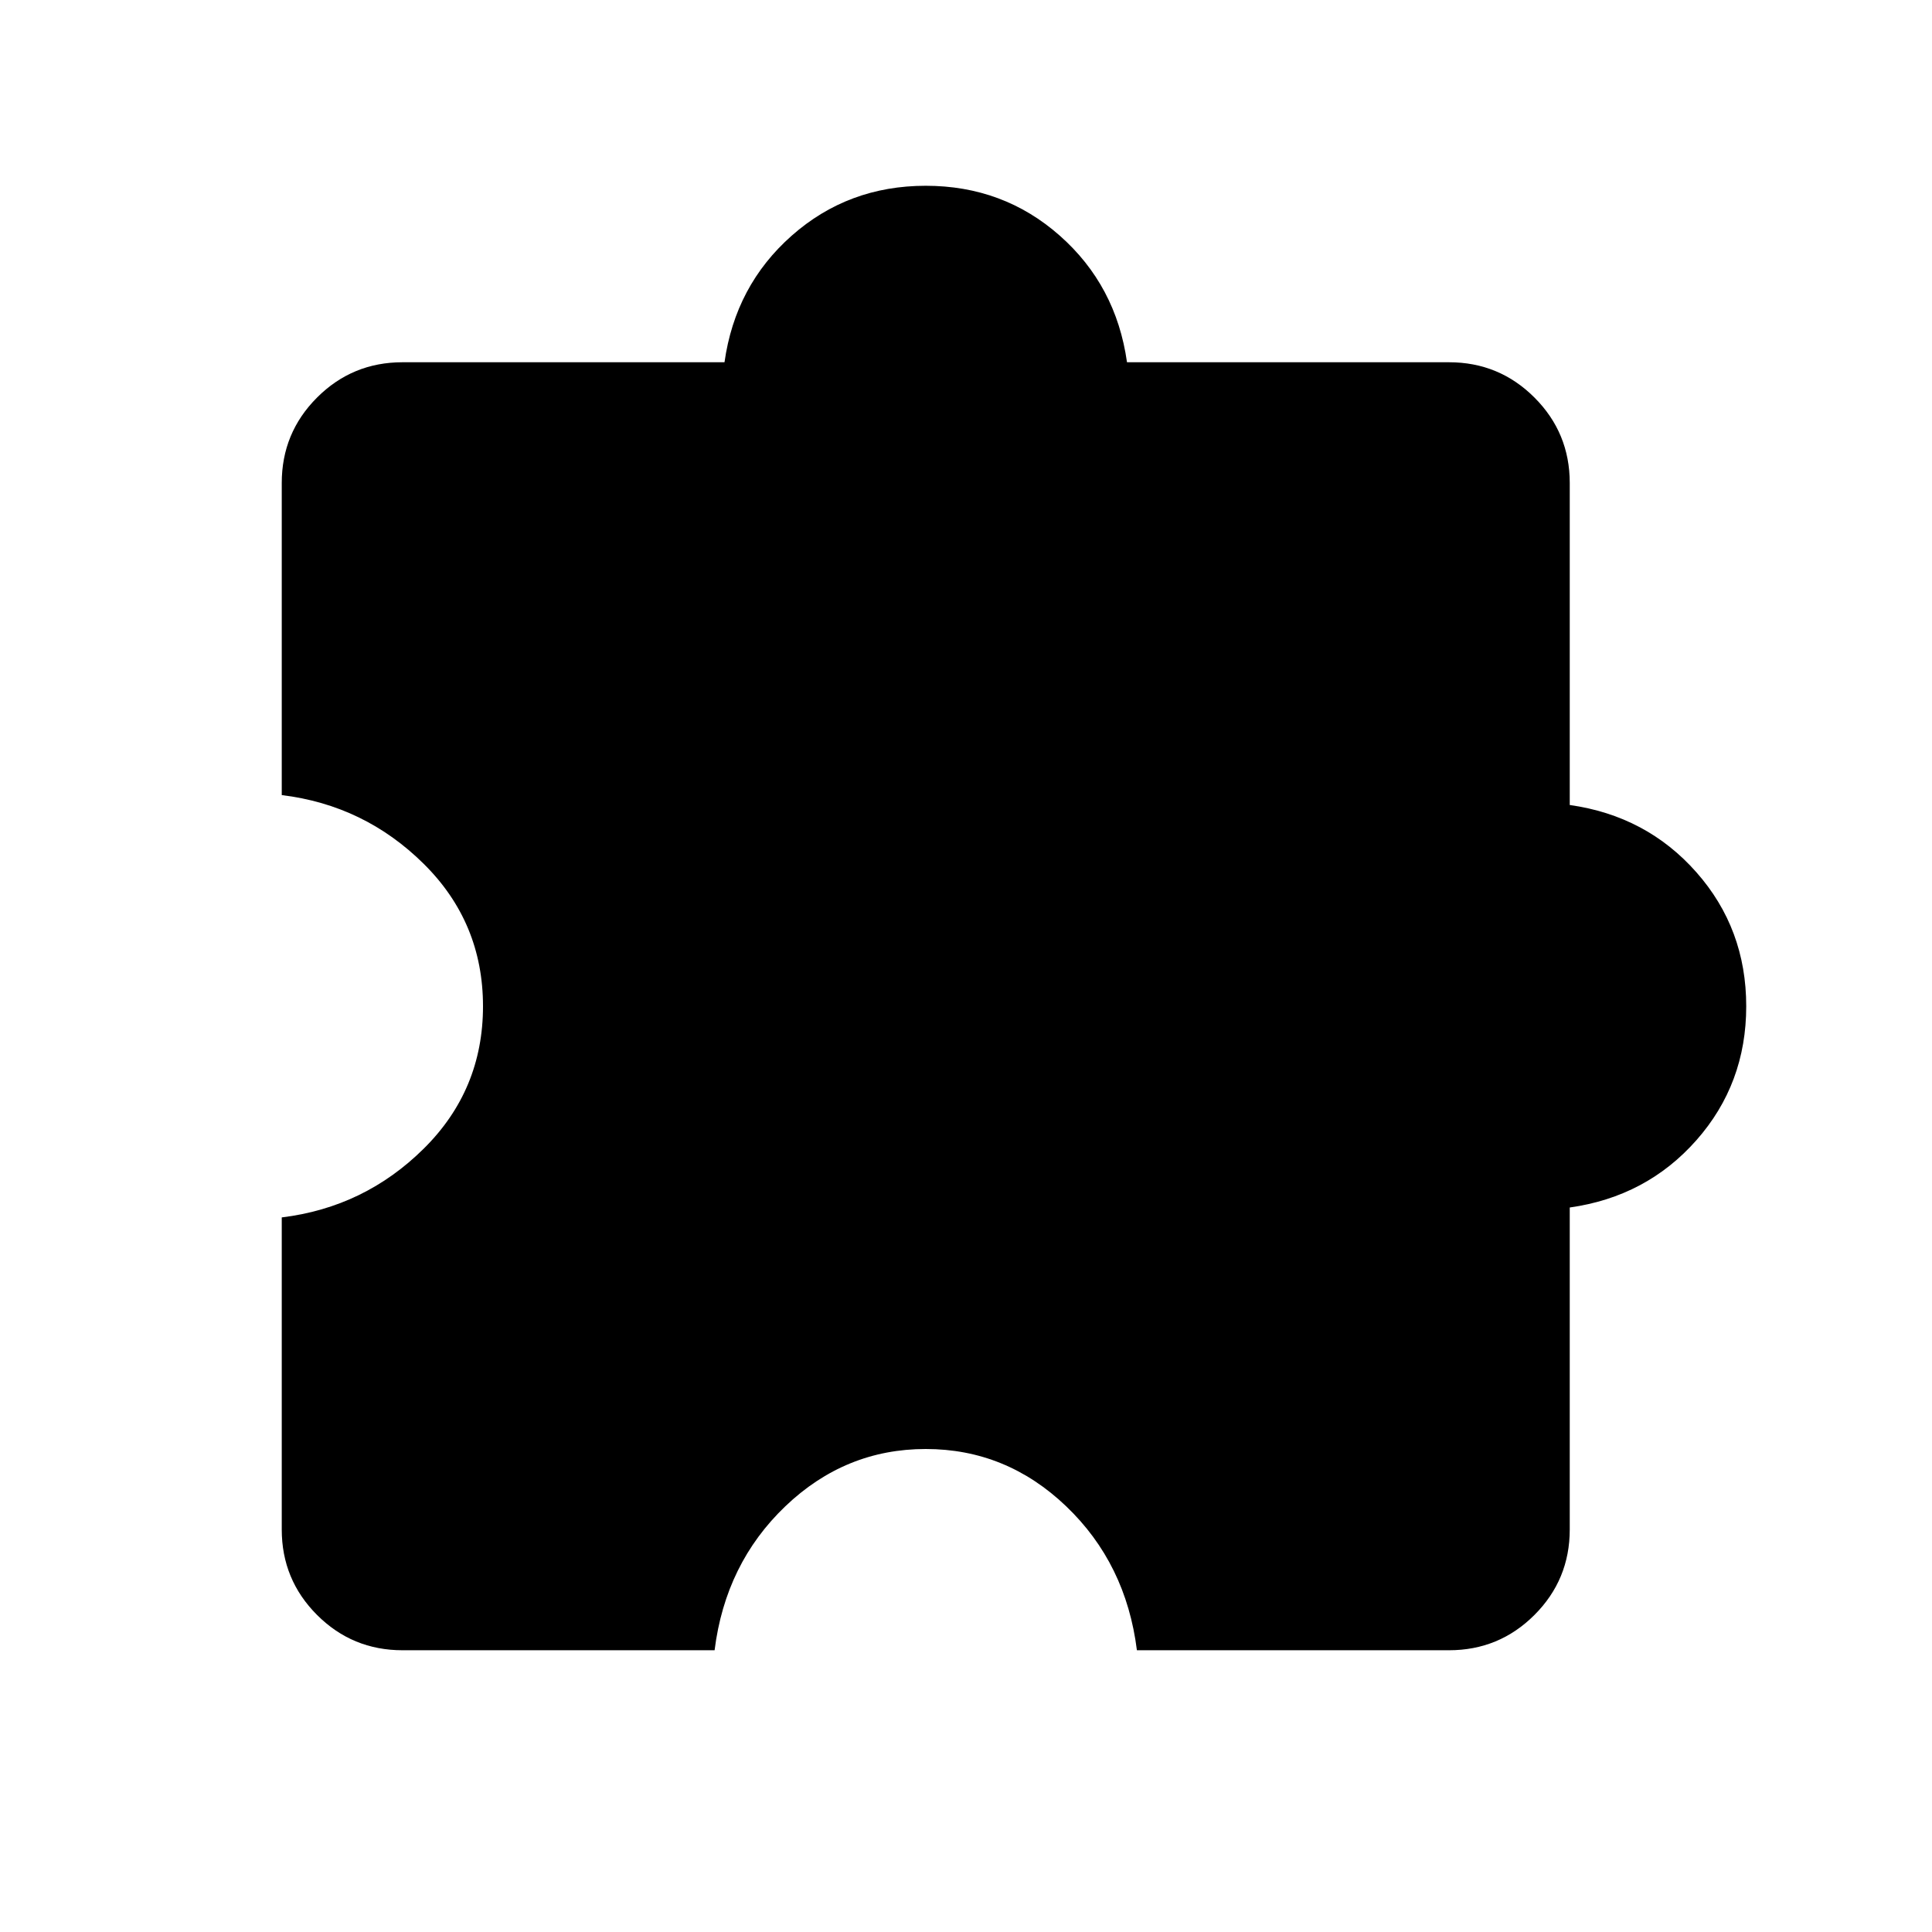 <svg xmlns="http://www.w3.org/2000/svg" height="24" viewBox="0 -960 960 960" width="24"><path d="M355.077-140.001H200q-24.922 0-42.461-17.538-17.538-17.539-17.538-42.461v-155.077q41.077-5.001 70.538-34.154Q240-418.385 240-460q0-41.615-29.461-70.769-29.461-29.153-70.538-34.154V-720q0-24.922 17.538-42.461 17.539-17.538 42.461-17.538h160q5.385-38.153 33.423-62.922Q421.462-867.69 460-867.69t66.577 24.769q28.038 24.769 33.423 62.922h160q24.922 0 42.461 17.538 17.538 17.539 17.538 42.461v160q38.153 5.385 62.922 33.423Q867.69-498.538 867.69-460t-24.769 66.577Q818.152-365.385 779.999-360v160q0 24.922-17.538 42.461-17.539 17.538-42.461 17.538H564.923q-5.385-43.077-35.154-71.538Q500-240 460-240q-40 0-69.769 28.461-29.769 28.461-35.154 71.538Z"/></svg>